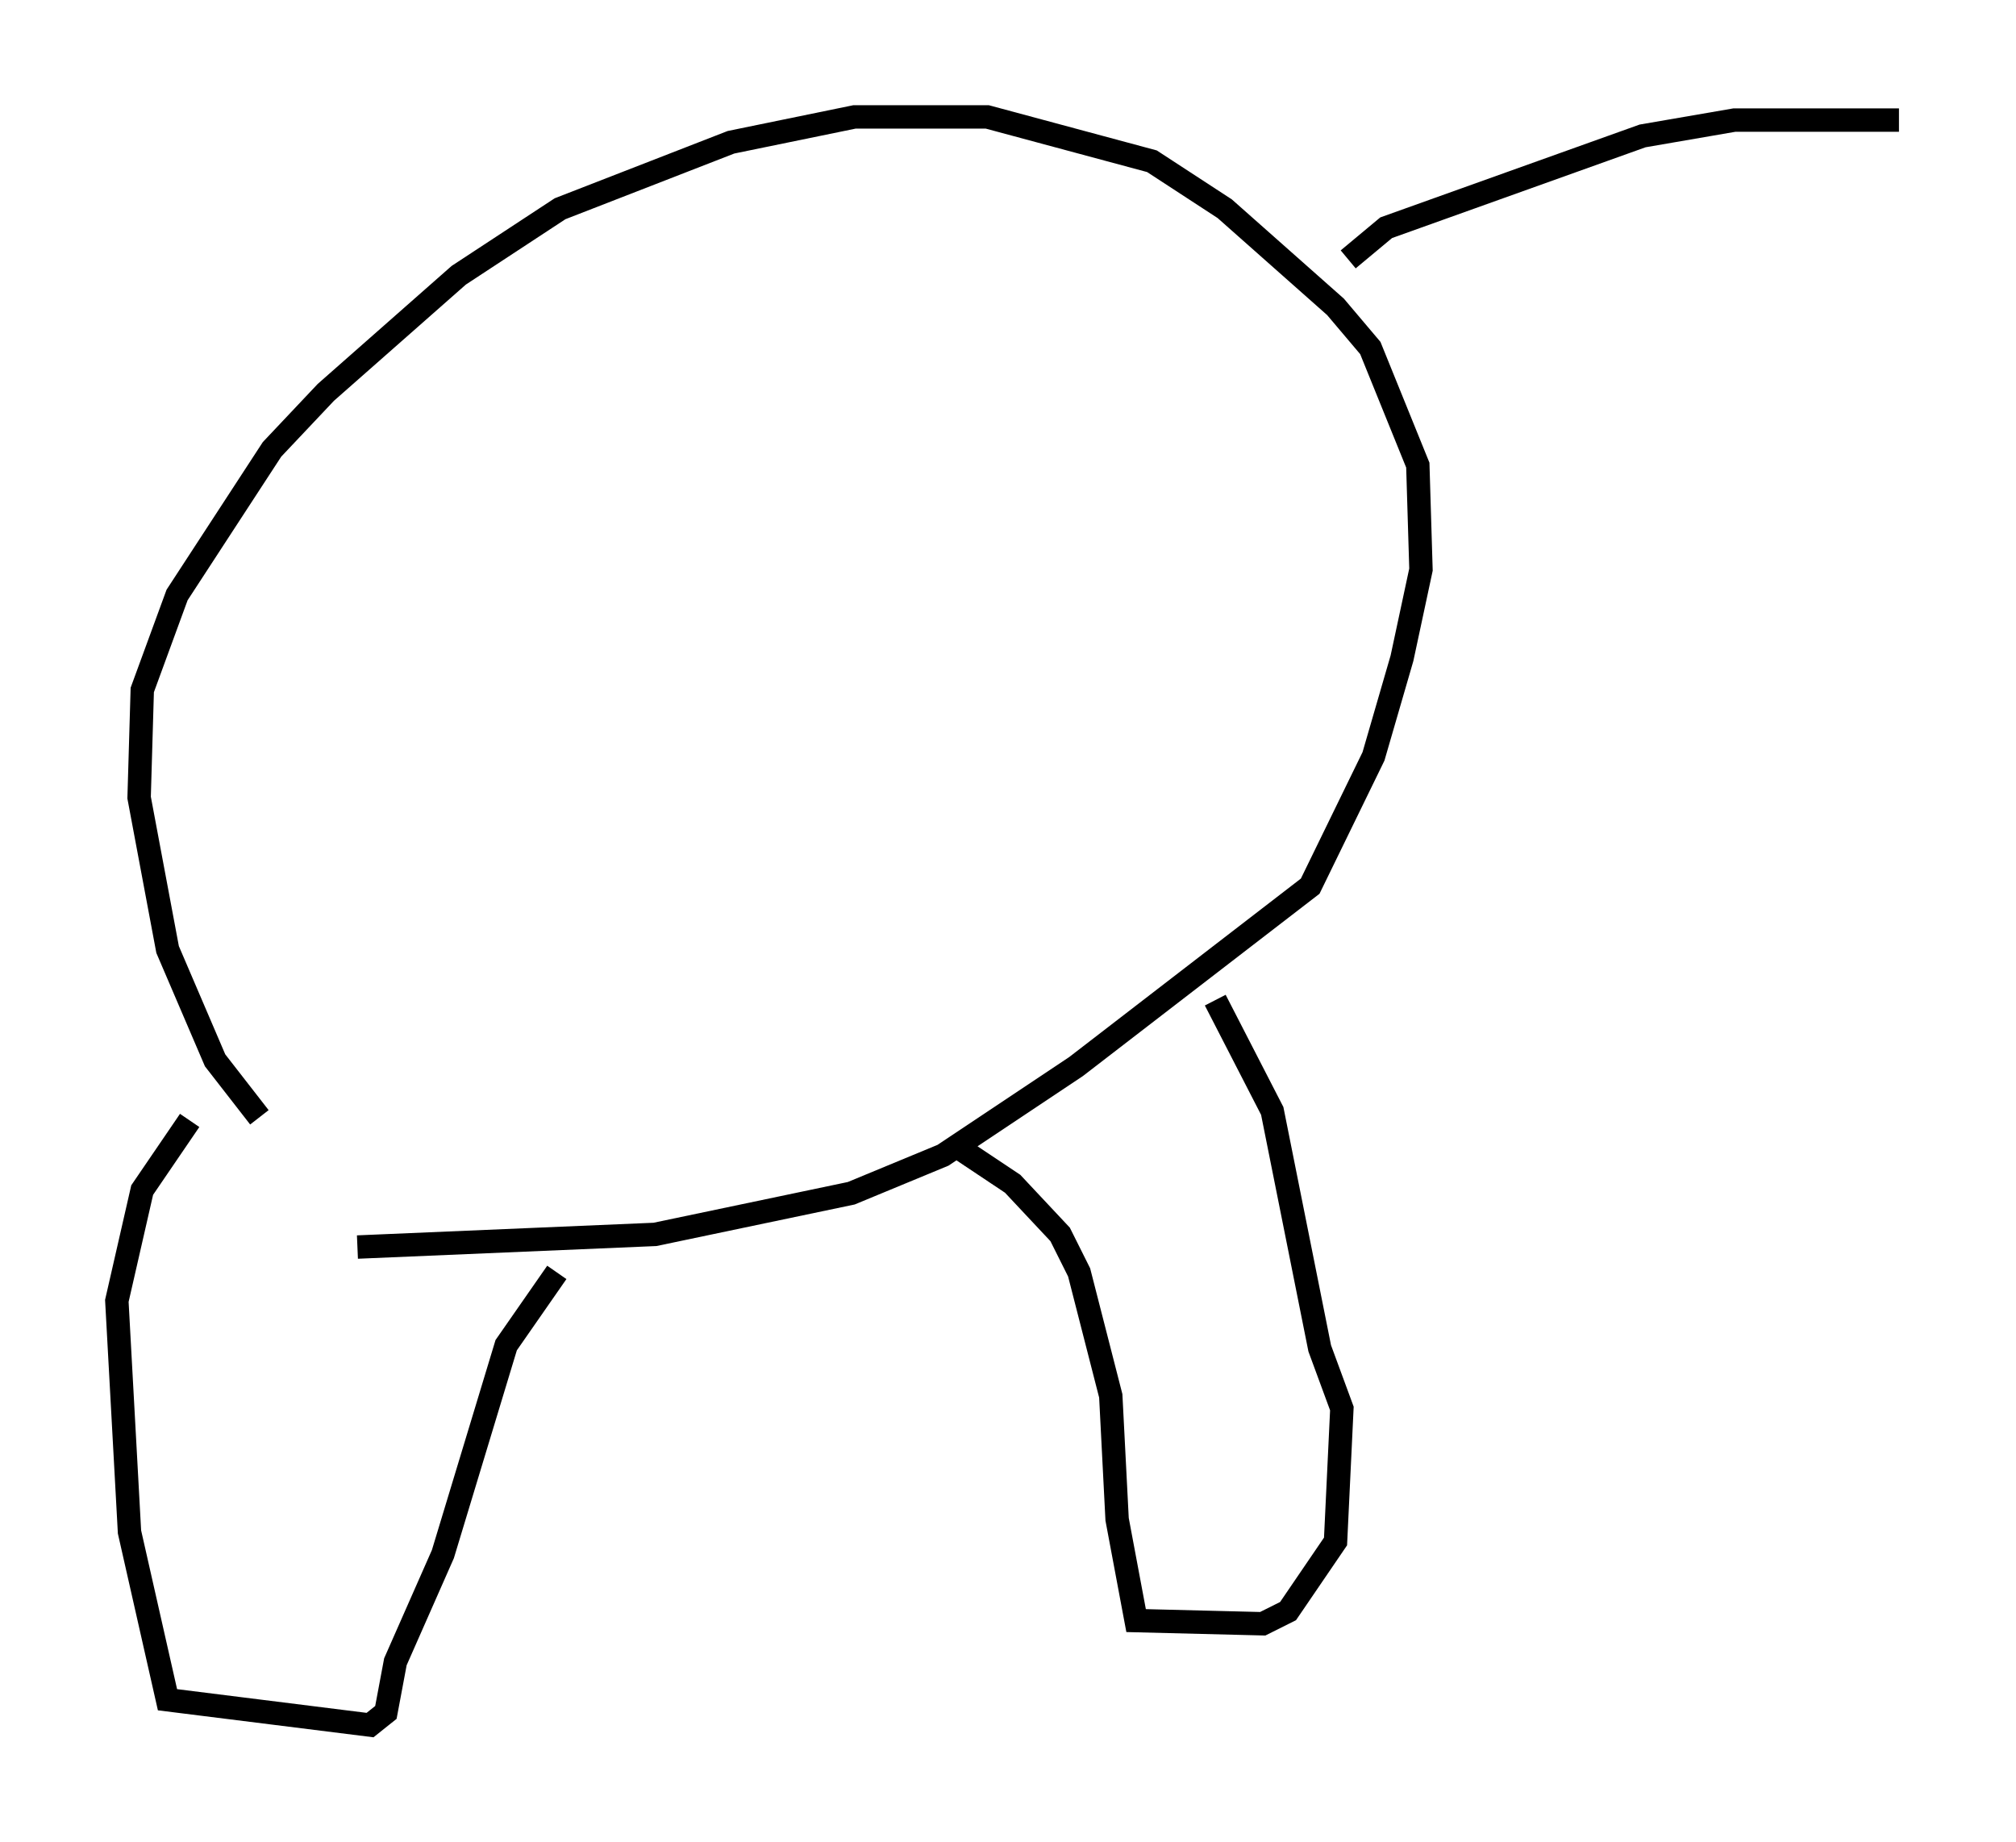 <?xml version="1.0" encoding="utf-8" ?>
<svg baseProfile="full" height="78.741" version="1.1" width="86.183" xmlns="http://www.w3.org/2000/svg" xmlns:ev="http://www.w3.org/2001/xml-events" xmlns:xlink="http://www.w3.org/1999/xlink"><defs /><rect fill="white" height="78.741" width="86.183" x="0" y="0" /><path d="M21.779, 56.962 m-10.69, -9.202 l-1.894, -2.436 -2.03, -4.736 l-1.218, -6.495 0.135, -4.601 l1.488, -4.059 4.059, -6.225 l2.3, -2.436 5.683, -5.007 l4.33, -2.842 7.307, -2.842 l5.277, -1.083 5.683, 0.0 l7.036, 1.894 3.112, 2.03 l4.736, 4.195 1.488, 1.759 l2.03, 5.007 0.135, 4.465 l-0.812, 3.789 -1.218, 4.195 l-2.706, 5.548 -10.013, 7.713 l-5.683, 3.789 -3.924, 1.624 l-8.39, 1.759 -12.72, 0.541 m-7.172, -5.413 l-2.03, 2.977 -1.083, 4.736 l0.541, 9.878 1.624, 7.172 l8.66, 1.083 0.677, -0.541 l0.406, -2.165 2.03, -4.601 l2.706, -8.931 2.165, -3.112 m17.05, -5.413 l2.436, 1.624 2.03, 2.165 l0.812, 1.624 1.353, 5.277 l0.271, 5.277 0.812, 4.33 l5.413, 0.135 1.083, -0.541 l2.03, -2.977 0.271, -5.683 l-0.947, -2.571 -2.03, -10.149 l-2.436, -4.736 m5.683, -31.664 l1.624, -1.353 10.961, -3.924 l3.924, -0.677 7.036, 0.0 " fill="none" stroke="black" stroke-width="1" /></svg>